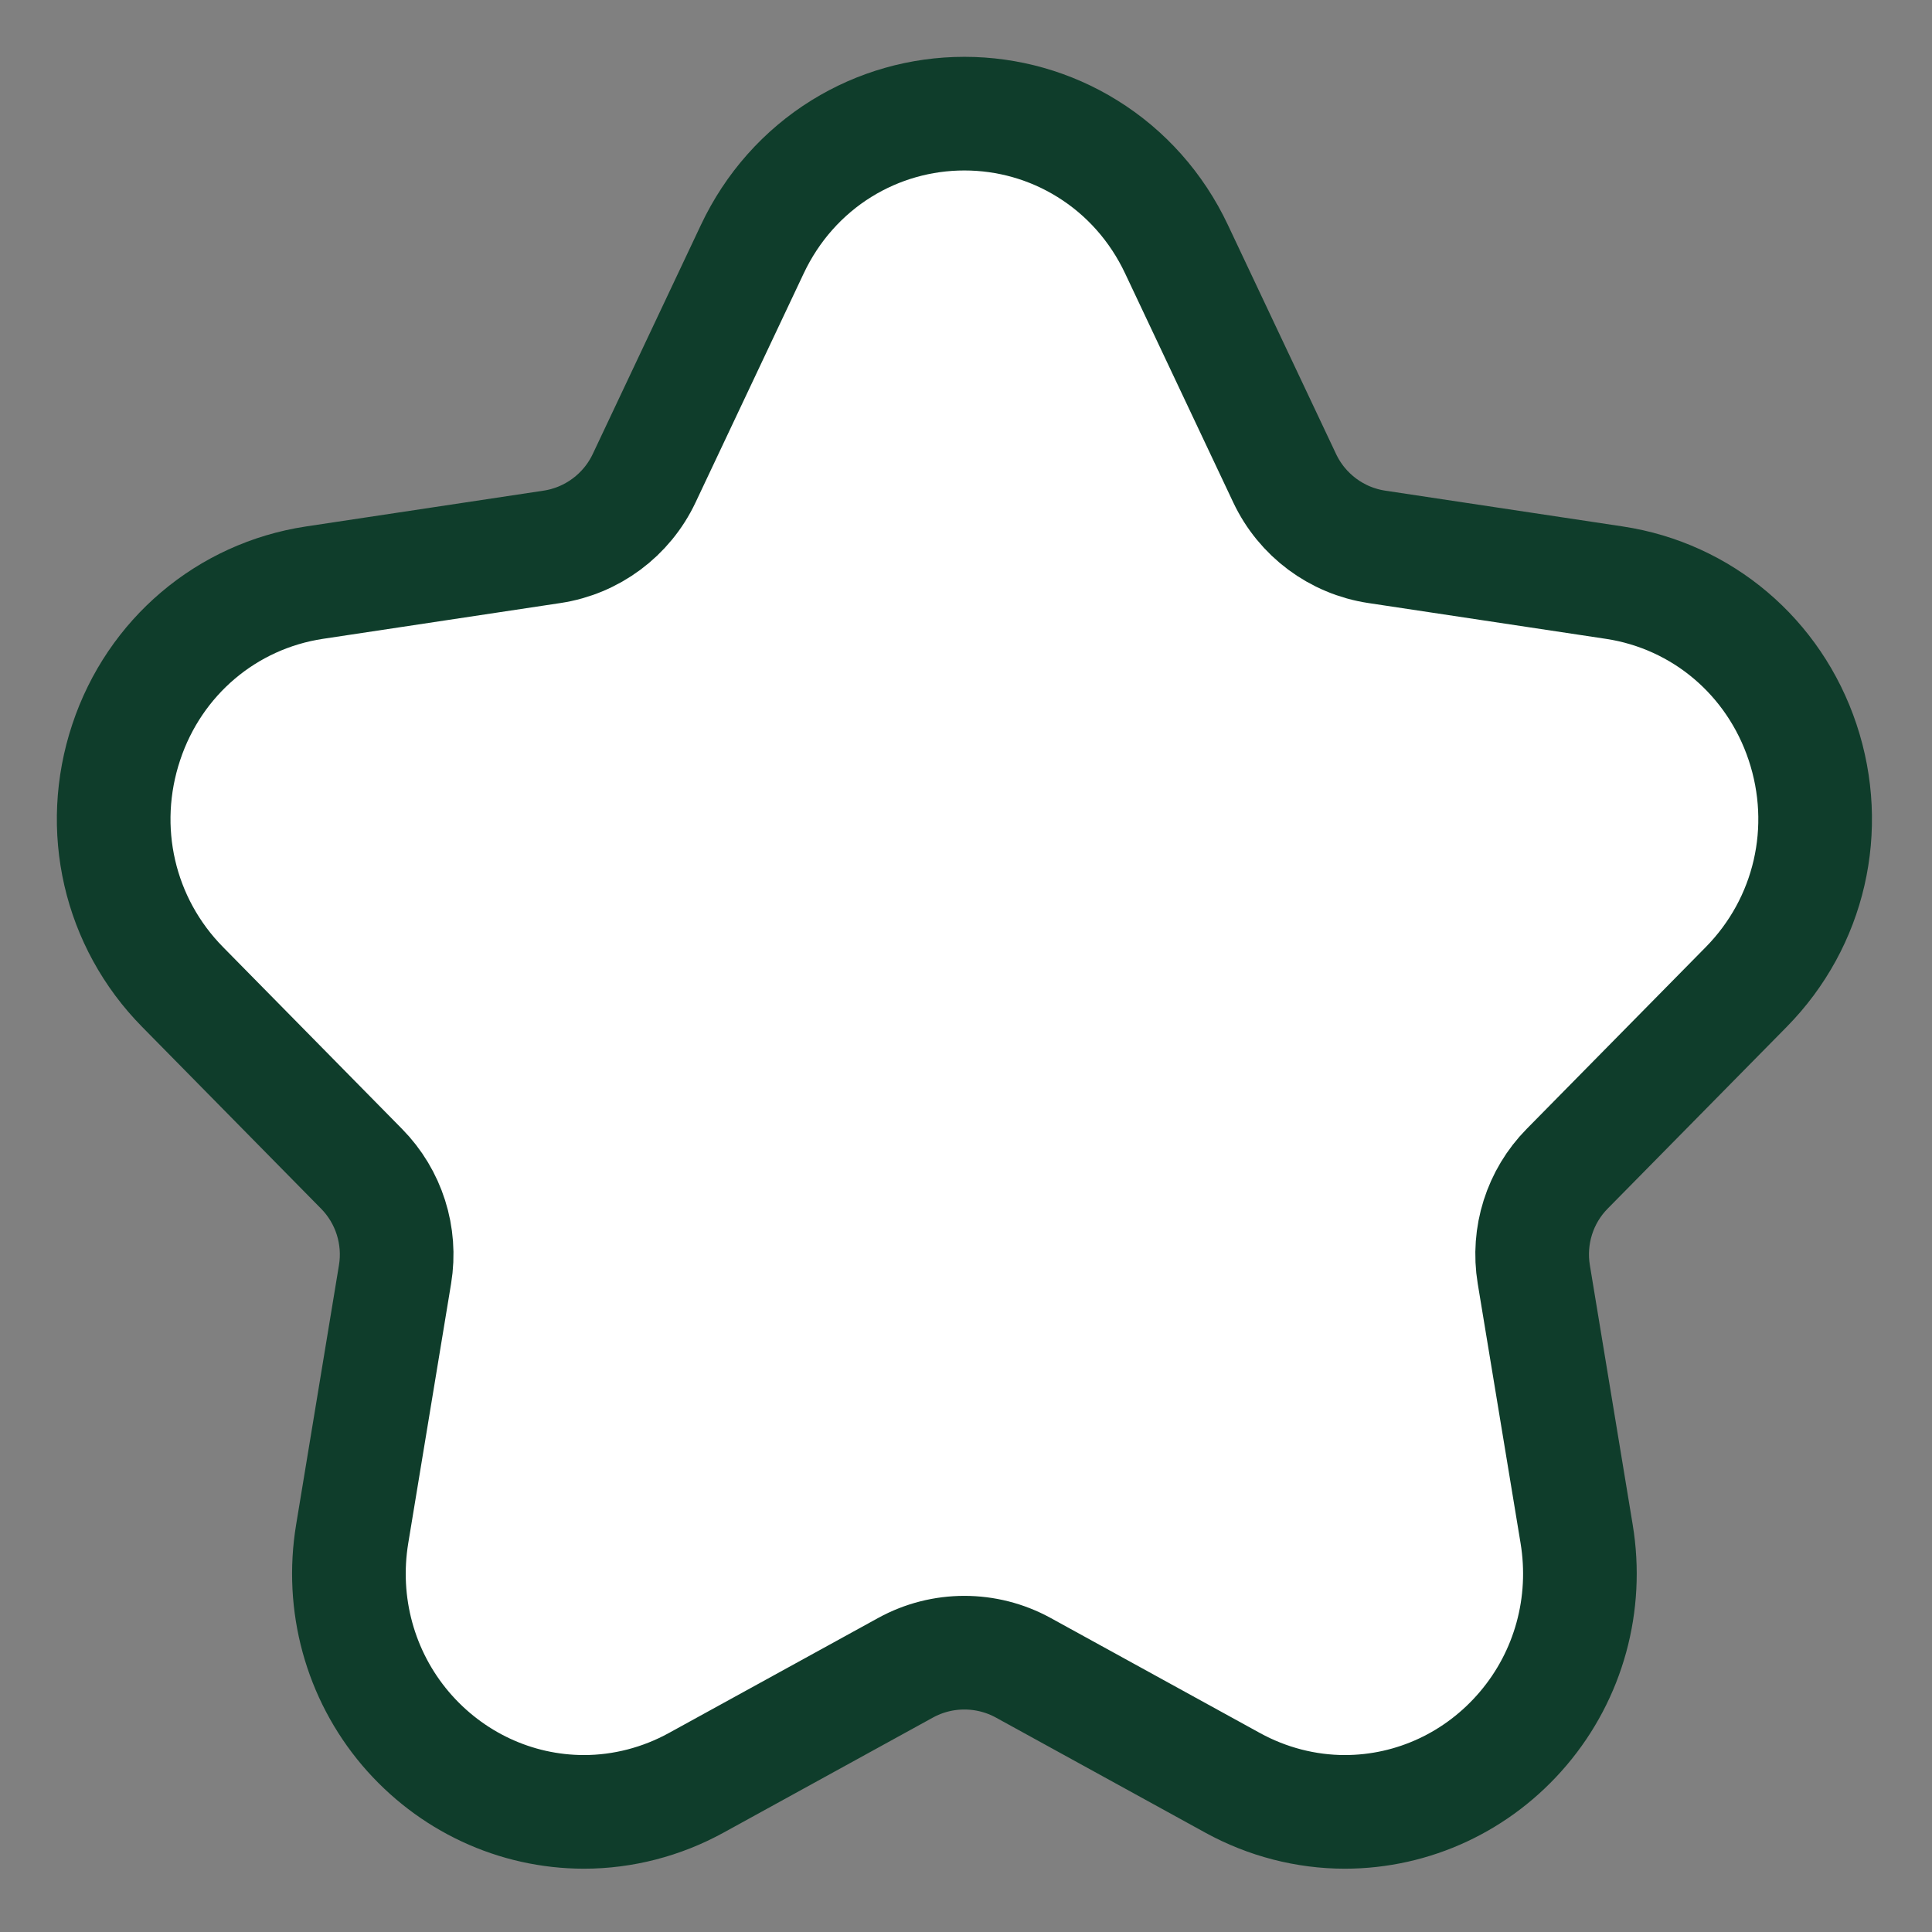 <svg width="17" height="17" viewBox="0 0 17 17" fill="none" xmlns="http://www.w3.org/2000/svg">
<rect x="0" y="0" width="17" height="17" fill="#808080" stroke="none"/>
<path d="M14.206 5.127C14.977 5.244 15.611 5.781 15.861 6.53C16.115 7.291 15.925 8.117 15.365 8.685L13.79 10.284C13.549 10.528 13.44 10.874 13.496 11.213L13.873 13.497C13.975 14.114 13.804 14.738 13.403 15.21C13.008 15.676 12.436 15.943 11.833 15.943C11.492 15.943 11.151 15.855 10.847 15.688L9.004 14.675C8.681 14.498 8.29 14.498 7.968 14.675L6.125 15.688C5.821 15.855 5.48 15.943 5.139 15.943C4.536 15.943 3.964 15.676 3.568 15.21C3.168 14.738 2.997 14.114 3.099 13.497L3.476 11.213C3.532 10.874 3.422 10.528 3.181 10.284L1.607 8.685C1.047 8.117 0.857 7.291 1.111 6.53C1.36 5.781 1.995 5.244 2.766 5.127L4.856 4.812C5.21 4.759 5.515 4.532 5.668 4.208L6.62 2.192C6.794 1.823 7.066 1.517 7.405 1.307C7.73 1.106 8.103 1 8.486 1C8.868 1 9.242 1.106 9.566 1.307C9.906 1.517 10.178 1.823 10.352 2.192L11.304 4.208C11.457 4.532 11.761 4.759 12.116 4.812L14.206 5.127Z" fill="white" stroke="#0F3D2B"/>
</svg>
